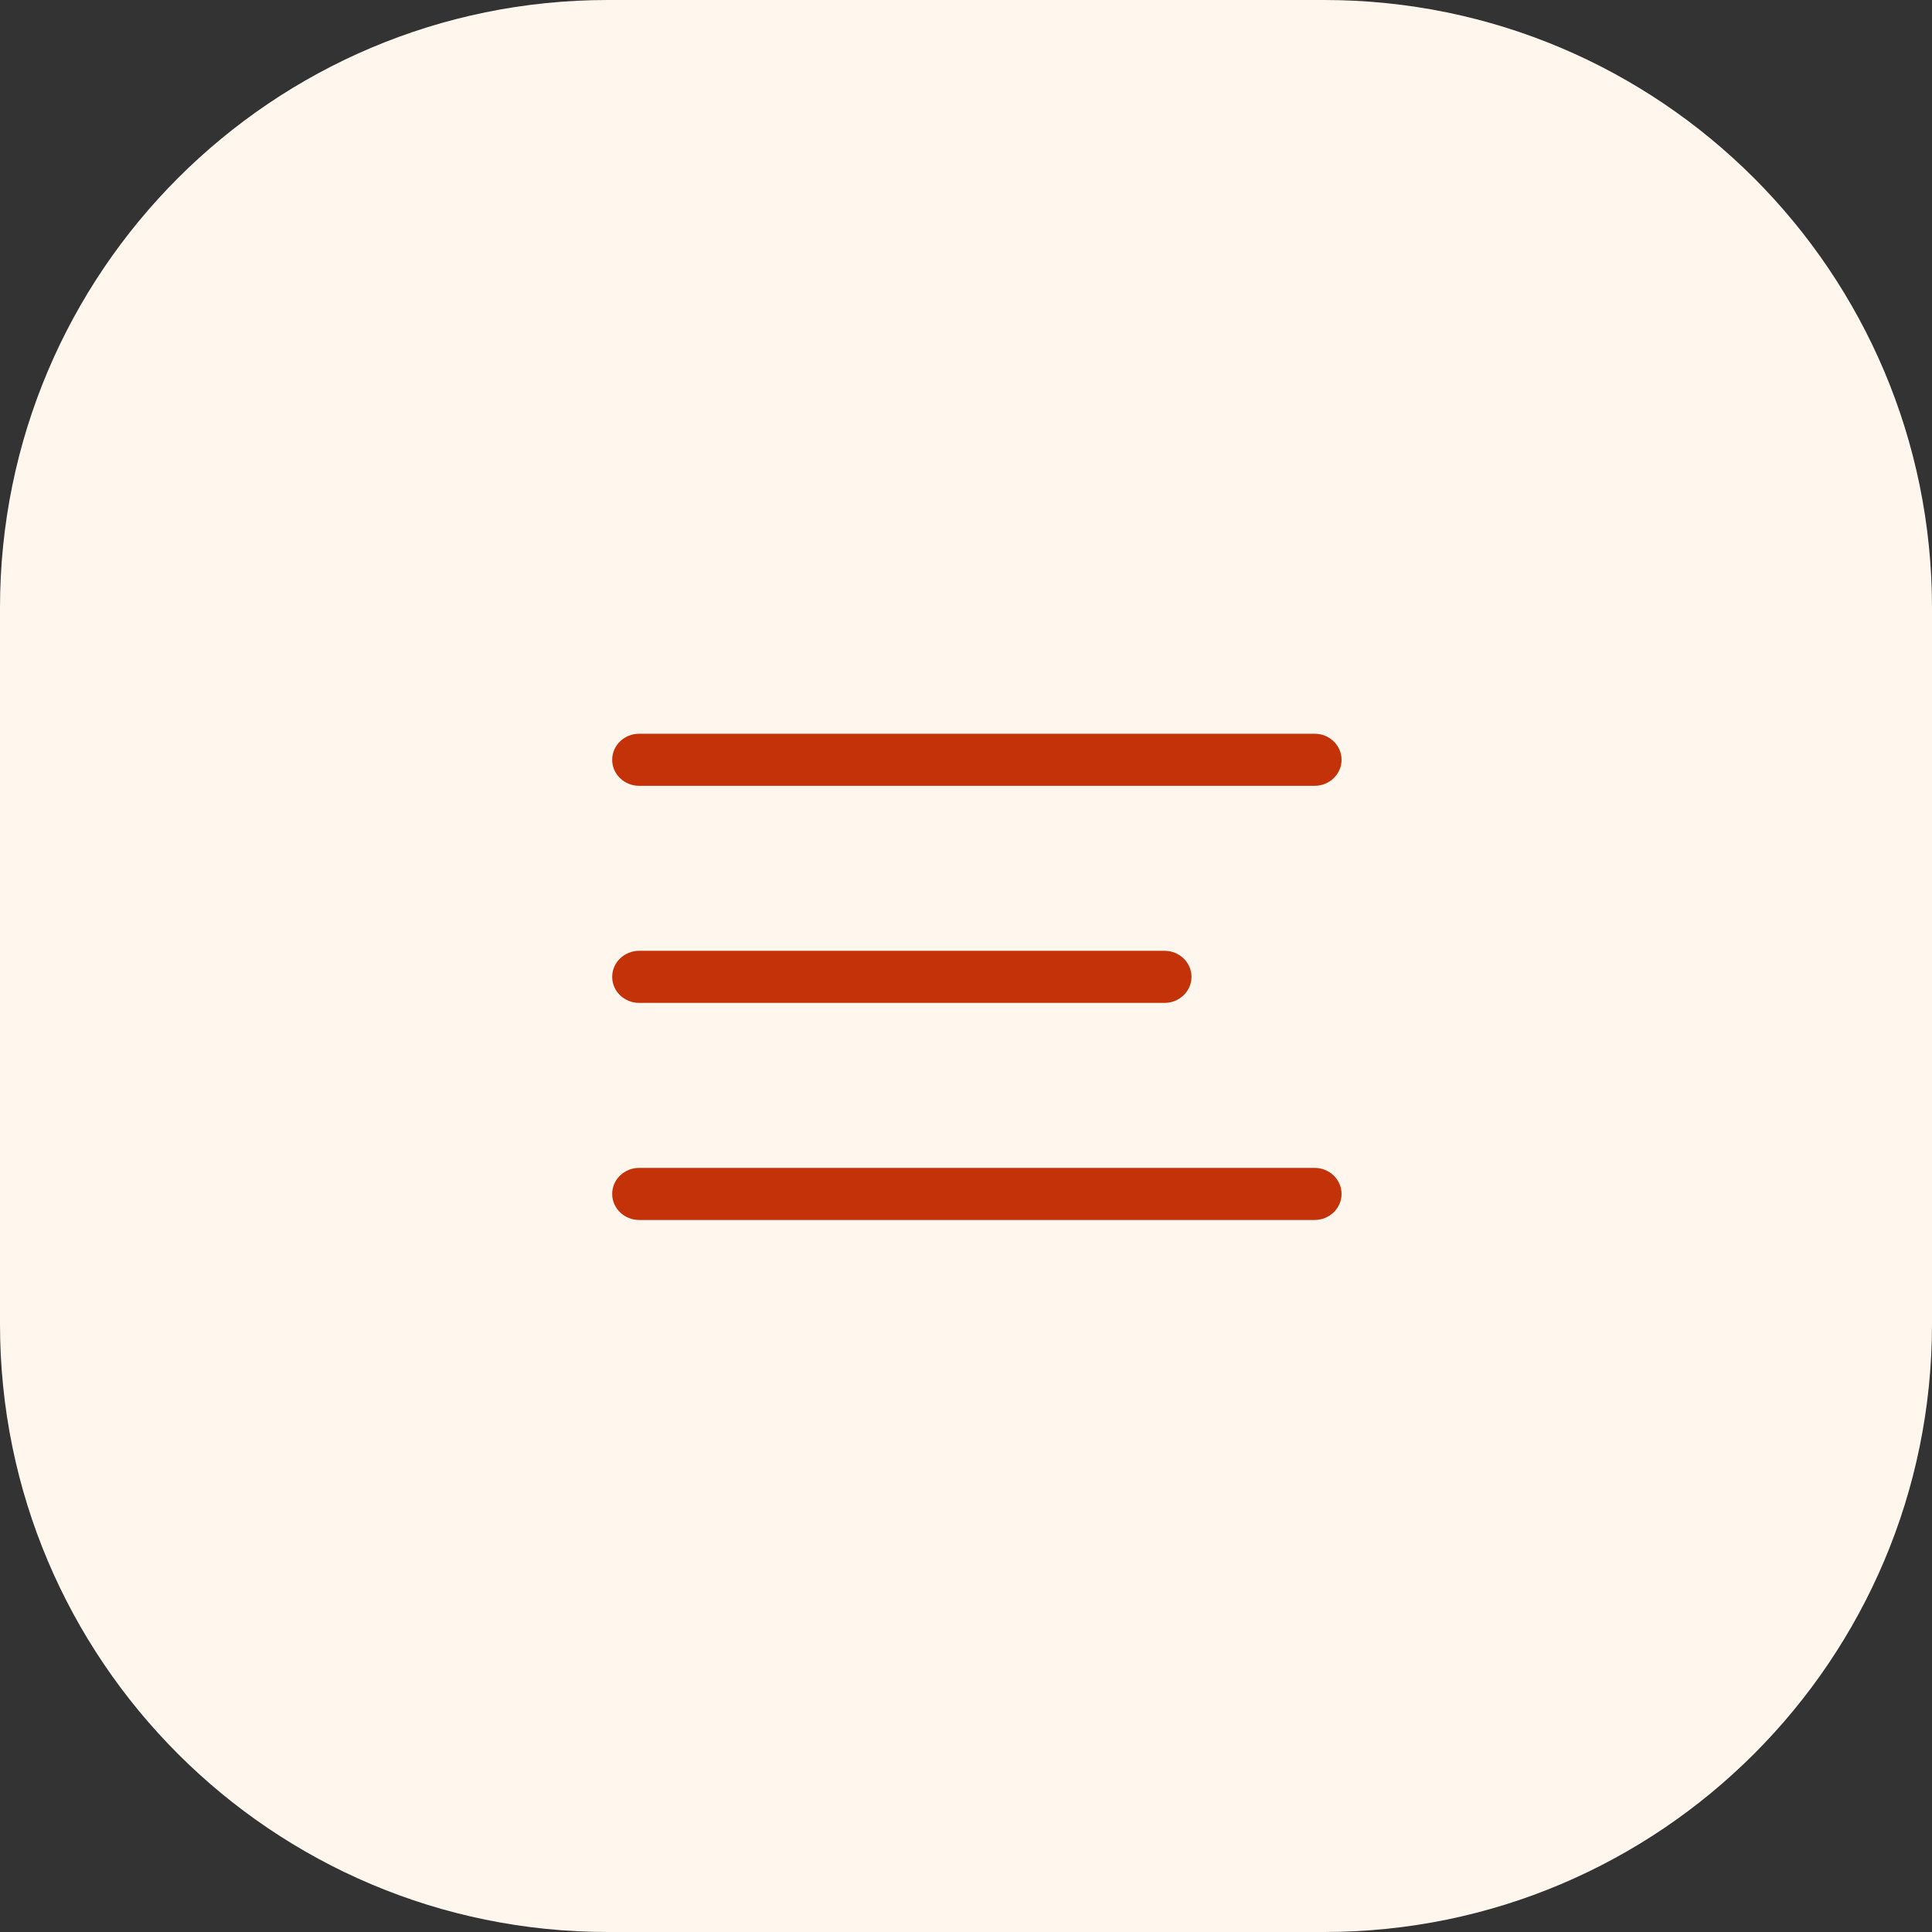 
<svg  viewBox="0 0 89 89" fill="none" xmlns="http://www.w3.org/2000/svg">
<rect x="0" y="0" width="89" height="89" fill="#333333" stroke="none"/>
<path d="M0 28C0 12.536 12.536 0 28 0H61C76.464 0 89 12.536 89 28V61C89 76.464 76.464 89 61 89H28C12.536 89 0 76.464 0 61V28Z" fill="#FFF6ED"/>
<path fill-rule="evenodd" clip-rule="evenodd" d="M28.201 35C28.201 34.337 28.758 33.8 29.446 33.8H60.557C61.244 33.8 61.801 34.337 61.801 35C61.801 35.663 61.244 36.2 60.557 36.2H29.446C28.758 36.2 28.201 35.663 28.201 35ZM28.201 45C28.201 44.337 28.758 43.8 29.446 43.8H53.643C54.33 43.8 54.888 44.337 54.888 45C54.888 45.663 54.33 46.2 53.643 46.2H29.446C28.758 46.2 28.201 45.663 28.201 45ZM28.201 55C28.201 54.337 28.758 53.8 29.446 53.8H60.557C61.244 53.8 61.801 54.337 61.801 55C61.801 55.663 61.244 56.2 60.557 56.2H29.446C28.758 56.2 28.201 55.663 28.201 55Z" fill="#C4320A"/>
</svg>
